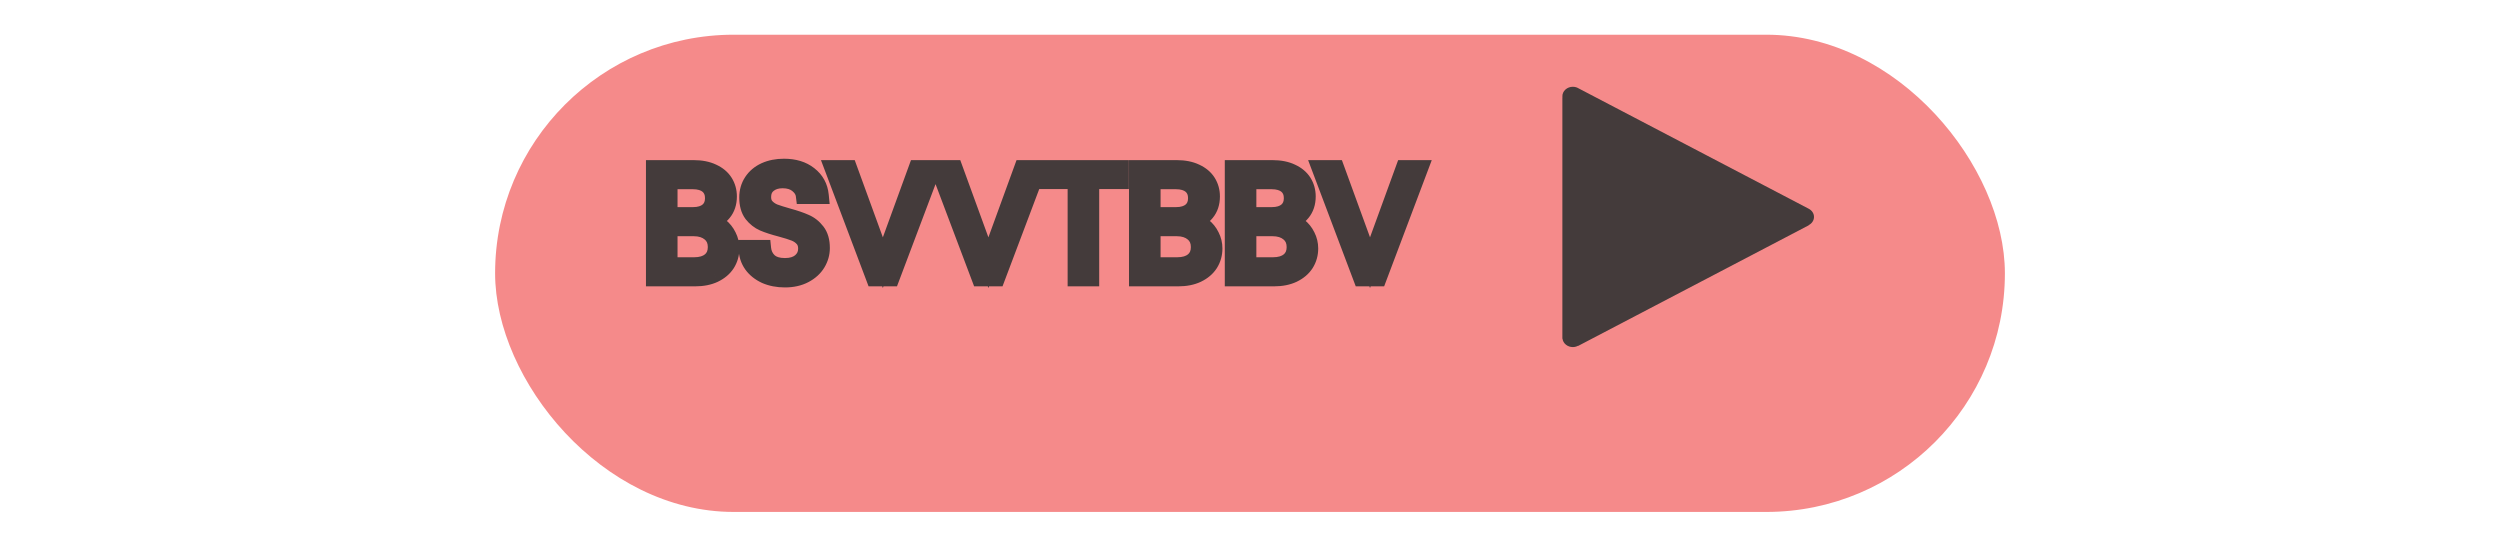 <svg width="343" height="75" viewBox="0 0 182 63" fill="none" xmlns="http://www.w3.org/2000/svg">
<g filter="url(#filter0_d)">
<rect x="4" width="174" height="55" rx="27.5" fill="#F58A8A"/>
</g>
<path d="M28.668 25.538C29.124 25.61 29.538 25.796 29.91 26.096C30.294 26.396 30.594 26.768 30.81 27.212C31.038 27.656 31.152 28.13 31.152 28.634C31.152 29.27 30.99 29.846 30.666 30.362C30.342 30.866 29.868 31.268 29.244 31.568C28.632 31.856 27.906 32 27.066 32H22.386V19.454H26.886C27.738 19.454 28.464 19.598 29.064 19.886C29.664 20.162 30.114 20.54 30.414 21.02C30.714 21.5 30.864 22.04 30.864 22.64C30.864 23.384 30.66 24.002 30.252 24.494C29.856 24.974 29.328 25.322 28.668 25.538ZM24.024 24.872H26.778C27.546 24.872 28.14 24.692 28.56 24.332C28.98 23.972 29.19 23.474 29.19 22.838C29.19 22.202 28.98 21.704 28.56 21.344C28.14 20.984 27.534 20.804 26.742 20.804H24.024V24.872ZM26.922 30.65C27.738 30.65 28.374 30.458 28.83 30.074C29.286 29.69 29.514 29.156 29.514 28.472C29.514 27.776 29.274 27.23 28.794 26.834C28.314 26.426 27.672 26.222 26.868 26.222H24.024V30.65H26.922ZM37.403 32.126C36.575 32.126 35.831 31.982 35.171 31.694C34.523 31.394 34.013 30.986 33.641 30.47C33.269 29.942 33.077 29.336 33.065 28.652H34.811C34.871 29.24 35.111 29.738 35.531 30.146C35.963 30.542 36.587 30.74 37.403 30.74C38.183 30.74 38.795 30.548 39.239 30.164C39.695 29.768 39.923 29.264 39.923 28.652C39.923 28.172 39.791 27.782 39.527 27.482C39.263 27.182 38.933 26.954 38.537 26.798C38.141 26.642 37.607 26.474 36.935 26.294C36.107 26.078 35.441 25.862 34.937 25.646C34.445 25.43 34.019 25.094 33.659 24.638C33.311 24.17 33.137 23.546 33.137 22.766C33.137 22.082 33.311 21.476 33.659 20.948C34.007 20.42 34.493 20.012 35.117 19.724C35.753 19.436 36.479 19.292 37.295 19.292C38.471 19.292 39.431 19.586 40.175 20.174C40.931 20.762 41.357 21.542 41.453 22.514H39.653C39.593 22.034 39.341 21.614 38.897 21.254C38.453 20.882 37.865 20.696 37.133 20.696C36.449 20.696 35.891 20.876 35.459 21.236C35.027 21.584 34.811 22.076 34.811 22.712C34.811 23.168 34.937 23.54 35.189 23.828C35.453 24.116 35.771 24.338 36.143 24.494C36.527 24.638 37.061 24.806 37.745 24.998C38.573 25.226 39.239 25.454 39.743 25.682C40.247 25.898 40.679 26.24 41.039 26.708C41.399 27.164 41.579 27.788 41.579 28.58C41.579 29.192 41.417 29.768 41.093 30.308C40.769 30.848 40.289 31.286 39.653 31.622C39.017 31.958 38.267 32.126 37.403 32.126ZM54.358 19.454L49.623 32H47.733L42.999 19.454H44.745L48.688 30.272L52.63 19.454H54.358ZM66.522 19.454L61.788 32H59.898L55.164 19.454H56.91L60.852 30.272L64.794 19.454H66.522ZM76.04 19.454V20.786H72.62V32H70.982V20.786H67.544V19.454H76.04ZM84.338 25.538C84.794 25.61 85.208 25.796 85.58 26.096C85.964 26.396 86.264 26.768 86.48 27.212C86.708 27.656 86.822 28.13 86.822 28.634C86.822 29.27 86.66 29.846 86.336 30.362C86.012 30.866 85.538 31.268 84.914 31.568C84.302 31.856 83.576 32 82.736 32H78.056V19.454H82.556C83.408 19.454 84.134 19.598 84.734 19.886C85.334 20.162 85.784 20.54 86.084 21.02C86.384 21.5 86.534 22.04 86.534 22.64C86.534 23.384 86.33 24.002 85.922 24.494C85.526 24.974 84.998 25.322 84.338 25.538ZM79.694 24.872H82.448C83.216 24.872 83.81 24.692 84.23 24.332C84.65 23.972 84.86 23.474 84.86 22.838C84.86 22.202 84.65 21.704 84.23 21.344C83.81 20.984 83.204 20.804 82.412 20.804H79.694V24.872ZM82.592 30.65C83.408 30.65 84.044 30.458 84.5 30.074C84.956 29.69 85.184 29.156 85.184 28.472C85.184 27.776 84.944 27.23 84.464 26.834C83.984 26.426 83.342 26.222 82.538 26.222H79.694V30.65H82.592ZM95.377 25.538C95.833 25.61 96.247 25.796 96.619 26.096C97.003 26.396 97.303 26.768 97.519 27.212C97.747 27.656 97.861 28.13 97.861 28.634C97.861 29.27 97.699 29.846 97.375 30.362C97.051 30.866 96.577 31.268 95.953 31.568C95.341 31.856 94.615 32 93.775 32H89.095V19.454H93.595C94.447 19.454 95.173 19.598 95.773 19.886C96.373 20.162 96.823 20.54 97.123 21.02C97.423 21.5 97.573 22.04 97.573 22.64C97.573 23.384 97.369 24.002 96.961 24.494C96.565 24.974 96.037 25.322 95.377 25.538ZM90.733 24.872H93.487C94.255 24.872 94.849 24.692 95.269 24.332C95.689 23.972 95.899 23.474 95.899 22.838C95.899 22.202 95.689 21.704 95.269 21.344C94.849 20.984 94.243 20.804 93.451 20.804H90.733V24.872ZM93.631 30.65C94.447 30.65 95.083 30.458 95.539 30.074C95.995 29.69 96.223 29.156 96.223 28.472C96.223 27.776 95.983 27.23 95.503 26.834C95.023 26.426 94.381 26.222 93.577 26.222H90.733V30.65H93.631ZM110.502 19.454L105.768 32H103.878L99.144 19.454H100.89L104.832 30.272L108.774 19.454H110.502Z" fill="#443B3B"/>
<path d="M28.668 25.538L28.357 24.588L28.512 26.526L28.668 25.538ZM29.91 26.096L29.282 26.874L29.288 26.879L29.294 26.884L29.91 26.096ZM30.81 27.212L29.911 27.649L29.916 27.659L29.92 27.669L30.81 27.212ZM30.666 30.362L31.507 30.903L31.513 30.894L30.666 30.362ZM29.244 31.568L29.67 32.473L29.677 32.469L29.244 31.568ZM22.386 32H21.386V33H22.386V32ZM22.386 19.454V18.454H21.386V19.454H22.386ZM29.064 19.886L28.631 20.788L28.639 20.791L28.646 20.794L29.064 19.886ZM30.414 21.02L29.566 21.55L29.566 21.55L30.414 21.02ZM30.252 24.494L29.482 23.856L29.481 23.858L30.252 24.494ZM24.024 24.872H23.024V25.872H24.024V24.872ZM28.56 21.344L27.909 22.103L27.909 22.103L28.56 21.344ZM24.024 20.804V19.804H23.024V20.804H24.024ZM28.83 30.074L29.474 30.839L28.83 30.074ZM28.794 26.834L28.146 27.596L28.152 27.601L28.158 27.605L28.794 26.834ZM24.024 26.222V25.222H23.024V26.222H24.024ZM24.024 30.65H23.024V31.65H24.024V30.65ZM28.512 26.526C28.789 26.57 29.041 26.68 29.282 26.874L30.538 25.318C30.035 24.912 29.459 24.651 28.824 24.55L28.512 26.526ZM29.294 26.884C29.557 27.089 29.761 27.34 29.911 27.649L31.709 26.774C31.427 26.195 31.031 25.703 30.526 25.308L29.294 26.884ZM29.92 27.669C30.075 27.97 30.152 28.287 30.152 28.634H32.152C32.152 27.973 32.001 27.342 31.7 26.755L29.92 27.669ZM30.152 28.634C30.152 29.09 30.039 29.481 29.819 29.83L31.513 30.894C31.941 30.211 32.152 29.45 32.152 28.634H30.152ZM29.825 29.821C29.616 30.147 29.294 30.434 28.811 30.667L29.677 32.469C30.442 32.102 31.068 31.585 31.507 30.903L29.825 29.821ZM28.818 30.663C28.368 30.875 27.794 31 27.066 31V33C28.018 33 28.896 32.837 29.67 32.473L28.818 30.663ZM27.066 31H22.386V33H27.066V31ZM23.386 32V19.454H21.386V32H23.386ZM22.386 20.454H26.886V18.454H22.386V20.454ZM26.886 20.454C27.629 20.454 28.199 20.58 28.631 20.788L29.497 18.985C28.729 18.616 27.847 18.454 26.886 18.454V20.454ZM28.646 20.794C29.099 21.003 29.386 21.262 29.566 21.55L31.262 20.49C30.842 19.819 30.229 19.321 29.482 18.977L28.646 20.794ZM29.566 21.55C29.761 21.861 29.864 22.216 29.864 22.64H31.864C31.864 21.864 31.667 21.139 31.262 20.49L29.566 21.55ZM29.864 22.64C29.864 23.191 29.718 23.572 29.482 23.856L31.022 25.132C31.602 24.432 31.864 23.577 31.864 22.64H29.864ZM29.481 23.858C29.219 24.175 28.858 24.424 28.357 24.588L28.979 26.488C29.798 26.221 30.493 25.773 31.023 25.13L29.481 23.858ZM24.024 25.872H26.778V23.872H24.024V25.872ZM26.778 25.872C27.692 25.872 28.55 25.658 29.211 25.091L27.909 23.573C27.73 23.726 27.4 23.872 26.778 23.872V25.872ZM29.211 25.091C29.887 24.512 30.19 23.717 30.19 22.838H28.19C28.19 23.231 28.073 23.432 27.909 23.573L29.211 25.091ZM30.19 22.838C30.19 21.959 29.887 21.164 29.211 20.585L27.909 22.103C28.073 22.244 28.19 22.445 28.19 22.838H30.19ZM29.211 20.585C28.545 20.014 27.671 19.804 26.742 19.804V21.804C27.397 21.804 27.735 21.954 27.909 22.103L29.211 20.585ZM26.742 19.804H24.024V21.804H26.742V19.804ZM23.024 20.804V24.872H25.024V20.804H23.024ZM26.922 31.65C27.887 31.65 28.781 31.423 29.474 30.839L28.186 29.309C27.967 29.493 27.589 29.65 26.922 29.65V31.65ZM29.474 30.839C30.19 30.236 30.514 29.402 30.514 28.472H28.514C28.514 28.91 28.382 29.144 28.186 29.309L29.474 30.839ZM30.514 28.472C30.514 27.517 30.17 26.673 29.43 26.063L28.158 27.605C28.378 27.787 28.514 28.035 28.514 28.472H30.514ZM29.442 26.072C28.735 25.472 27.842 25.222 26.868 25.222V27.222C27.502 27.222 27.892 27.38 28.146 27.596L29.442 26.072ZM26.868 25.222H24.024V27.222H26.868V25.222ZM23.024 26.222V30.65H25.024V26.222H23.024ZM24.024 31.65H26.922V29.65H24.024V31.65ZM35.171 31.694L34.751 32.602L34.761 32.606L34.771 32.611L35.171 31.694ZM33.641 30.47L32.824 31.046L32.83 31.055L33.641 30.47ZM33.065 28.652V27.652H32.047L32.065 28.669L33.065 28.652ZM34.811 28.652L35.806 28.55L35.714 27.652H34.811V28.652ZM35.531 30.146L34.834 30.863L34.845 30.873L34.855 30.883L35.531 30.146ZM39.239 30.164L39.893 30.92L39.895 30.919L39.239 30.164ZM39.527 27.482L38.776 28.143H38.776L39.527 27.482ZM38.537 26.798L38.17 27.728L38.17 27.728L38.537 26.798ZM36.935 26.294L37.194 25.328L37.188 25.326L36.935 26.294ZM34.937 25.646L34.535 26.562L34.543 26.565L34.937 25.646ZM33.659 24.638L32.857 25.235L32.865 25.246L32.874 25.258L33.659 24.638ZM33.659 20.948L34.494 21.498H34.494L33.659 20.948ZM35.117 19.724L34.705 18.813L34.698 18.816L35.117 19.724ZM40.175 20.174L39.555 20.959L39.561 20.963L40.175 20.174ZM41.453 22.514V23.514H42.557L42.448 22.416L41.453 22.514ZM39.653 22.514L38.661 22.638L38.77 23.514H39.653V22.514ZM38.897 21.254L38.255 22.02L38.261 22.026L38.267 22.031L38.897 21.254ZM35.459 21.236L36.086 22.015L36.093 22.009L36.099 22.004L35.459 21.236ZM35.189 23.828L34.437 24.486L34.444 24.495L34.452 24.504L35.189 23.828ZM36.143 24.494L35.756 25.416L35.774 25.424L35.792 25.43L36.143 24.494ZM37.745 24.998L37.475 25.961L37.48 25.962L37.745 24.998ZM39.743 25.682L39.331 26.593L39.34 26.597L39.349 26.601L39.743 25.682ZM41.039 26.708L40.246 27.318L40.254 27.328L41.039 26.708ZM41.093 30.308L41.951 30.823L41.093 30.308ZM39.653 31.622L39.186 30.738L39.653 31.622ZM37.403 31.126C36.692 31.126 36.087 31.003 35.571 30.777L34.771 32.611C35.575 32.961 36.458 33.126 37.403 33.126V31.126ZM35.591 30.787C35.08 30.55 34.712 30.245 34.452 29.885L32.83 31.055C33.314 31.727 33.967 32.238 34.751 32.602L35.591 30.787ZM34.459 29.894C34.209 29.54 34.074 29.131 34.065 28.634L32.065 28.669C32.081 29.541 32.329 30.344 32.824 31.046L34.459 29.894ZM33.065 29.652H34.811V27.652H33.065V29.652ZM33.816 28.753C33.9 29.573 34.244 30.29 34.834 30.863L36.228 29.429C35.978 29.186 35.842 28.907 35.806 28.55L33.816 28.753ZM34.855 30.883C35.533 31.505 36.435 31.74 37.403 31.74V29.74C36.739 29.74 36.393 29.579 36.207 29.409L34.855 30.883ZM37.403 31.74C38.343 31.74 39.215 31.507 39.893 30.92L38.585 29.408C38.375 29.589 38.023 29.74 37.403 29.74V31.74ZM39.895 30.919C40.573 30.33 40.923 29.549 40.923 28.652H38.923C38.923 28.979 38.817 29.206 38.583 29.409L39.895 30.919ZM40.923 28.652C40.923 27.98 40.733 27.339 40.278 26.821L38.776 28.143C38.849 28.225 38.923 28.364 38.923 28.652H40.923ZM40.278 26.821C39.902 26.395 39.437 26.078 38.904 25.868L38.17 27.728C38.429 27.83 38.624 27.97 38.776 28.143L40.278 26.821ZM38.904 25.868C38.457 25.692 37.883 25.512 37.194 25.328L36.676 27.26C37.331 27.436 37.825 27.592 38.17 27.728L38.904 25.868ZM37.188 25.326C36.384 25.117 35.771 24.916 35.331 24.727L34.543 26.565C35.111 26.808 35.83 27.039 36.683 27.262L37.188 25.326ZM35.339 24.73C35.009 24.585 34.711 24.357 34.444 24.018L32.874 25.258C33.327 25.831 33.881 26.274 34.535 26.562L35.339 24.73ZM34.462 24.041C34.279 23.796 34.137 23.403 34.137 22.766H32.137C32.137 23.689 32.343 24.544 32.857 25.235L34.462 24.041ZM34.137 22.766C34.137 22.261 34.263 21.85 34.494 21.498L32.824 20.398C32.36 21.102 32.137 21.903 32.137 22.766H34.137ZM34.494 21.498C34.731 21.139 35.066 20.849 35.536 20.632L34.698 18.816C33.92 19.175 33.284 19.701 32.824 20.398L34.494 21.498ZM35.53 20.635C36.016 20.415 36.597 20.292 37.295 20.292V18.292C36.361 18.292 35.49 18.457 34.705 18.813L35.53 20.635ZM37.295 20.292C38.301 20.292 39.027 20.541 39.555 20.959L40.795 19.389C39.836 18.631 38.641 18.292 37.295 18.292V20.292ZM39.561 20.963C40.096 21.379 40.388 21.907 40.458 22.612L42.448 22.416C42.326 21.177 41.766 20.145 40.789 19.385L39.561 20.963ZM41.453 21.514H39.653V23.514H41.453V21.514ZM40.645 22.39C40.548 21.608 40.133 20.968 39.527 20.477L38.267 22.031C38.55 22.26 38.639 22.46 38.661 22.638L40.645 22.39ZM39.539 20.488C38.872 19.928 38.036 19.696 37.133 19.696V21.696C37.694 21.696 38.034 21.836 38.255 22.02L39.539 20.488ZM37.133 19.696C36.268 19.696 35.467 19.927 34.819 20.468L36.099 22.004C36.315 21.825 36.63 21.696 37.133 21.696V19.696ZM34.832 20.457C34.128 21.024 33.811 21.823 33.811 22.712H35.811C35.811 22.329 35.926 22.144 36.086 22.015L34.832 20.457ZM33.811 22.712C33.811 23.361 33.995 23.983 34.437 24.486L35.942 23.169C35.879 23.097 35.811 22.975 35.811 22.712H33.811ZM34.452 24.504C34.817 24.902 35.255 25.206 35.756 25.416L36.53 23.572C36.287 23.47 36.089 23.33 35.926 23.152L34.452 24.504ZM35.792 25.43C36.215 25.589 36.78 25.766 37.475 25.961L38.015 24.035C37.342 23.846 36.839 23.687 36.494 23.558L35.792 25.43ZM37.48 25.962C38.282 26.183 38.893 26.395 39.331 26.593L40.155 24.771C39.585 24.513 38.865 24.269 38.011 24.034L37.48 25.962ZM39.349 26.601C39.684 26.745 39.982 26.974 40.246 27.318L41.832 26.098C41.376 25.506 40.81 25.051 40.137 24.763L39.349 26.601ZM40.254 27.328C40.432 27.553 40.579 27.932 40.579 28.58H42.579C42.579 27.644 42.366 26.775 41.824 26.088L40.254 27.328ZM40.579 28.58C40.579 29.005 40.469 29.404 40.236 29.794L41.951 30.823C42.365 30.132 42.579 29.379 42.579 28.58H40.579ZM40.236 29.794C40.018 30.156 39.684 30.475 39.186 30.738L40.12 32.506C40.894 32.097 41.52 31.54 41.951 30.823L40.236 29.794ZM39.186 30.738C38.72 30.984 38.137 31.126 37.403 31.126V33.126C38.397 33.126 39.314 32.932 40.12 32.506L39.186 30.738ZM54.358 19.454L55.293 19.807L55.804 18.454H54.358V19.454ZM49.623 32V33H50.315L50.559 32.353L49.623 32ZM47.733 32L46.798 32.353L47.042 33H47.733V32ZM42.999 19.454V18.454H41.553L42.064 19.807L42.999 19.454ZM44.745 19.454L45.685 19.112L45.445 18.454H44.745V19.454ZM48.688 30.272L47.748 30.614L48.688 33.193L49.627 30.614L48.688 30.272ZM52.63 19.454V18.454H51.93L51.69 19.112L52.63 19.454ZM53.422 19.101L48.688 31.647L50.559 32.353L55.293 19.807L53.422 19.101ZM49.623 31H47.733V33H49.623V31ZM48.669 31.647L43.935 19.101L42.064 19.807L46.798 32.353L48.669 31.647ZM42.999 20.454H44.745V18.454H42.999V20.454ZM43.806 19.796L47.748 30.614L49.627 29.93L45.685 19.112L43.806 19.796ZM49.627 30.614L53.569 19.796L51.69 19.112L47.748 29.93L49.627 30.614ZM52.63 20.454H54.358V18.454H52.63V20.454ZM66.522 19.454L67.457 19.807L67.968 18.454H66.522V19.454ZM61.788 32V33H62.479L62.723 32.353L61.788 32ZM59.898 32L58.962 32.353L59.206 33H59.898V32ZM55.164 19.454V18.454H53.717L54.228 19.807L55.164 19.454ZM56.91 19.454L57.849 19.112L57.609 18.454H56.91V19.454ZM60.852 30.272L59.912 30.614L60.852 33.193L61.791 30.614L60.852 30.272ZM64.794 19.454V18.454H64.094L63.854 19.112L64.794 19.454ZM65.586 19.101L60.852 31.647L62.723 32.353L67.457 19.807L65.586 19.101ZM61.788 31H59.898V33H61.788V31ZM60.833 31.647L56.099 19.101L54.228 19.807L58.962 32.353L60.833 31.647ZM55.164 20.454H56.91V18.454H55.164V20.454ZM55.97 19.796L59.912 30.614L61.791 29.93L57.849 19.112L55.97 19.796ZM61.791 30.614L65.733 19.796L63.854 19.112L59.912 29.93L61.791 30.614ZM64.794 20.454H66.522V18.454H64.794V20.454ZM76.04 19.454H77.04V18.454H76.04V19.454ZM76.04 20.786V21.786H77.04V20.786H76.04ZM72.62 20.786V19.786H71.62V20.786H72.62ZM72.62 32V33H73.62V32H72.62ZM70.982 32H69.982V33H70.982V32ZM70.982 20.786H71.982V19.786H70.982V20.786ZM67.544 20.786H66.544V21.786H67.544V20.786ZM67.544 19.454V18.454H66.544V19.454H67.544ZM75.04 19.454V20.786H77.04V19.454H75.04ZM76.04 19.786H72.62V21.786H76.04V19.786ZM71.62 20.786V32H73.62V20.786H71.62ZM72.62 31H70.982V33H72.62V31ZM71.982 32V20.786H69.982V32H71.982ZM70.982 19.786H67.544V21.786H70.982V19.786ZM68.544 20.786V19.454H66.544V20.786H68.544ZM67.544 20.454H76.04V18.454H67.544V20.454ZM84.338 25.538L84.027 24.588L84.182 26.526L84.338 25.538ZM85.58 26.096L84.952 26.874L84.958 26.879L84.964 26.884L85.58 26.096ZM86.48 27.212L85.581 27.649L85.585 27.659L85.59 27.669L86.48 27.212ZM86.336 30.362L87.177 30.903L87.183 30.894L86.336 30.362ZM84.914 31.568L85.34 32.473L85.347 32.469L84.914 31.568ZM78.056 32H77.056V33H78.056V32ZM78.056 19.454V18.454H77.056V19.454H78.056ZM84.734 19.886L84.301 20.788L84.309 20.791L84.316 20.794L84.734 19.886ZM86.084 21.02L85.236 21.55V21.55L86.084 21.02ZM85.922 24.494L85.152 23.856L85.151 23.858L85.922 24.494ZM79.694 24.872H78.694V25.872H79.694V24.872ZM84.23 21.344L83.579 22.103V22.103L84.23 21.344ZM79.694 20.804V19.804H78.694V20.804H79.694ZM84.5 30.074L85.144 30.839L84.5 30.074ZM84.464 26.834L83.816 27.596L83.822 27.601L83.828 27.605L84.464 26.834ZM79.694 26.222V25.222H78.694V26.222H79.694ZM79.694 30.65H78.694V31.65H79.694V30.65ZM84.182 26.526C84.459 26.57 84.711 26.68 84.952 26.874L86.208 25.318C85.704 24.912 85.129 24.651 84.494 24.55L84.182 26.526ZM84.964 26.884C85.227 27.089 85.43 27.34 85.581 27.649L87.379 26.774C87.097 26.195 86.701 25.703 86.196 25.308L84.964 26.884ZM85.59 27.669C85.745 27.97 85.822 28.287 85.822 28.634H87.822C87.822 27.973 87.671 27.342 87.37 26.755L85.59 27.669ZM85.822 28.634C85.822 29.09 85.709 29.481 85.489 29.83L87.183 30.894C87.611 30.211 87.822 29.45 87.822 28.634H85.822ZM85.495 29.821C85.285 30.147 84.964 30.434 84.481 30.667L85.347 32.469C86.112 32.102 86.738 31.585 87.177 30.903L85.495 29.821ZM84.488 30.663C84.037 30.875 83.463 31 82.736 31V33C83.688 33 84.566 32.837 85.34 32.473L84.488 30.663ZM82.736 31H78.056V33H82.736V31ZM79.056 32V19.454H77.056V32H79.056ZM78.056 20.454H82.556V18.454H78.056V20.454ZM82.556 20.454C83.299 20.454 83.869 20.58 84.301 20.788L85.167 18.985C84.399 18.616 83.517 18.454 82.556 18.454V20.454ZM84.316 20.794C84.769 21.003 85.056 21.262 85.236 21.55L86.932 20.49C86.512 19.819 85.899 19.321 85.152 18.977L84.316 20.794ZM85.236 21.55C85.43 21.861 85.534 22.216 85.534 22.64H87.534C87.534 21.864 87.337 21.139 86.932 20.49L85.236 21.55ZM85.534 22.64C85.534 23.191 85.388 23.572 85.152 23.856L86.692 25.132C87.272 24.432 87.534 23.577 87.534 22.64H85.534ZM85.151 23.858C84.889 24.175 84.528 24.424 84.027 24.588L84.649 26.488C85.468 26.221 86.163 25.773 86.693 25.13L85.151 23.858ZM79.694 25.872H82.448V23.872H79.694V25.872ZM82.448 25.872C83.362 25.872 84.22 25.658 84.881 25.091L83.579 23.573C83.4 23.726 83.07 23.872 82.448 23.872V25.872ZM84.881 25.091C85.557 24.512 85.86 23.717 85.86 22.838H83.86C83.86 23.231 83.743 23.432 83.579 23.573L84.881 25.091ZM85.86 22.838C85.86 21.959 85.557 21.164 84.881 20.585L83.579 22.103C83.743 22.244 83.86 22.445 83.86 22.838H85.86ZM84.881 20.585C84.215 20.014 83.341 19.804 82.412 19.804V21.804C83.067 21.804 83.405 21.954 83.579 22.103L84.881 20.585ZM82.412 19.804H79.694V21.804H82.412V19.804ZM78.694 20.804V24.872H80.694V20.804H78.694ZM82.592 31.65C83.557 31.65 84.451 31.423 85.144 30.839L83.856 29.309C83.637 29.493 83.259 29.65 82.592 29.65V31.65ZM85.144 30.839C85.86 30.236 86.184 29.402 86.184 28.472H84.184C84.184 28.91 84.052 29.144 83.856 29.309L85.144 30.839ZM86.184 28.472C86.184 27.517 85.84 26.673 85.1 26.063L83.828 27.605C84.048 27.787 84.184 28.035 84.184 28.472H86.184ZM85.112 26.072C84.406 25.472 83.512 25.222 82.538 25.222V27.222C83.172 27.222 83.562 27.38 83.816 27.596L85.112 26.072ZM82.538 25.222H79.694V27.222H82.538V25.222ZM78.694 26.222V30.65H80.694V26.222H78.694ZM79.694 31.65H82.592V29.65H79.694V31.65ZM95.377 25.538L95.066 24.588L95.221 26.526L95.377 25.538ZM96.619 26.096L95.991 26.874L95.997 26.879L96.003 26.884L96.619 26.096ZM97.519 27.212L96.62 27.649L96.624 27.659L96.629 27.669L97.519 27.212ZM97.375 30.362L98.216 30.903L98.222 30.894L97.375 30.362ZM95.953 31.568L96.379 32.473L96.386 32.469L95.953 31.568ZM89.095 32H88.095V33H89.095V32ZM89.095 19.454V18.454H88.095V19.454H89.095ZM95.773 19.886L95.34 20.788L95.348 20.791L95.355 20.794L95.773 19.886ZM97.123 21.02L96.275 21.55V21.55L97.123 21.02ZM96.961 24.494L96.191 23.856L96.19 23.858L96.961 24.494ZM90.733 24.872H89.733V25.872H90.733V24.872ZM95.269 21.344L94.618 22.103V22.103L95.269 21.344ZM90.733 20.804V19.804H89.733V20.804H90.733ZM95.539 30.074L96.183 30.839L95.539 30.074ZM95.503 26.834L94.855 27.596L94.861 27.601L94.867 27.605L95.503 26.834ZM90.733 26.222V25.222H89.733V26.222H90.733ZM90.733 30.65H89.733V31.65H90.733V30.65ZM95.221 26.526C95.498 26.57 95.751 26.68 95.991 26.874L97.247 25.318C96.743 24.912 96.168 24.651 95.533 24.55L95.221 26.526ZM96.003 26.884C96.266 27.089 96.469 27.34 96.62 27.649L98.418 26.774C98.136 26.195 97.74 25.703 97.235 25.308L96.003 26.884ZM96.629 27.669C96.784 27.97 96.861 28.287 96.861 28.634H98.861C98.861 27.973 98.71 27.342 98.409 26.755L96.629 27.669ZM96.861 28.634C96.861 29.09 96.748 29.481 96.528 29.83L98.222 30.894C98.65 30.211 98.861 29.45 98.861 28.634H96.861ZM96.534 29.821C96.325 30.147 96.003 30.434 95.52 30.667L96.386 32.469C97.151 32.102 97.777 31.585 98.216 30.903L96.534 29.821ZM95.527 30.663C95.077 30.875 94.502 31 93.775 31V33C94.728 33 95.605 32.837 96.379 32.473L95.527 30.663ZM93.775 31H89.095V33H93.775V31ZM90.095 32V19.454H88.095V32H90.095ZM89.095 20.454H93.595V18.454H89.095V20.454ZM93.595 20.454C94.338 20.454 94.908 20.58 95.34 20.788L96.206 18.985C95.438 18.616 94.556 18.454 93.595 18.454V20.454ZM95.355 20.794C95.808 21.003 96.095 21.262 96.275 21.55L97.971 20.49C97.551 19.819 96.938 19.321 96.191 18.977L95.355 20.794ZM96.275 21.55C96.47 21.861 96.573 22.216 96.573 22.64H98.573C98.573 21.864 98.376 21.139 97.971 20.49L96.275 21.55ZM96.573 22.64C96.573 23.191 96.427 23.572 96.191 23.856L97.731 25.132C98.311 24.432 98.573 23.577 98.573 22.64H96.573ZM96.19 23.858C95.928 24.175 95.567 24.424 95.066 24.588L95.688 26.488C96.507 26.221 97.202 25.773 97.732 25.13L96.19 23.858ZM90.733 25.872H93.487V23.872H90.733V25.872ZM93.487 25.872C94.401 25.872 95.259 25.658 95.92 25.091L94.618 23.573C94.439 23.726 94.109 23.872 93.487 23.872V25.872ZM95.92 25.091C96.596 24.512 96.899 23.717 96.899 22.838H94.899C94.899 23.231 94.782 23.432 94.618 23.573L95.92 25.091ZM96.899 22.838C96.899 21.959 96.596 21.164 95.92 20.585L94.618 22.103C94.782 22.244 94.899 22.445 94.899 22.838H96.899ZM95.92 20.585C95.254 20.014 94.38 19.804 93.451 19.804V21.804C94.106 21.804 94.444 21.954 94.618 22.103L95.92 20.585ZM93.451 19.804H90.733V21.804H93.451V19.804ZM89.733 20.804V24.872H91.733V20.804H89.733ZM93.631 31.65C94.596 31.65 95.49 31.423 96.183 30.839L94.895 29.309C94.676 29.493 94.298 29.65 93.631 29.65V31.65ZM96.183 30.839C96.899 30.236 97.223 29.402 97.223 28.472H95.223C95.223 28.91 95.091 29.144 94.895 29.309L96.183 30.839ZM97.223 28.472C97.223 27.517 96.879 26.673 96.139 26.063L94.867 27.605C95.087 27.787 95.223 28.035 95.223 28.472H97.223ZM96.151 26.072C95.445 25.472 94.551 25.222 93.577 25.222V27.222C94.211 27.222 94.601 27.38 94.855 27.596L96.151 26.072ZM93.577 25.222H90.733V27.222H93.577V25.222ZM89.733 26.222V30.65H91.733V26.222H89.733ZM90.733 31.65H93.631V29.65H90.733V31.65ZM110.502 19.454L111.438 19.807L111.948 18.454H110.502V19.454ZM105.768 32V33H106.46L106.704 32.353L105.768 32ZM103.878 32L102.942 32.353L103.187 33H103.878V32ZM99.144 19.454V18.454H97.698L98.208 19.807L99.144 19.454ZM100.89 19.454L101.83 19.112L101.59 18.454H100.89V19.454ZM104.832 30.272L103.892 30.614L104.832 33.193L105.772 30.614L104.832 30.272ZM108.774 19.454V18.454H108.074L107.834 19.112L108.774 19.454ZM109.566 19.101L104.832 31.647L106.704 32.353L111.438 19.807L109.566 19.101ZM105.768 31H103.878V33H105.768V31ZM104.814 31.647L100.08 19.101L98.208 19.807L102.942 32.353L104.814 31.647ZM99.144 20.454H100.89V18.454H99.144V20.454ZM99.951 19.796L103.892 30.614L105.772 29.93L101.83 19.112L99.951 19.796ZM105.772 30.614L109.714 19.796L107.834 19.112L103.892 29.93L105.772 30.614ZM108.774 20.454H110.502V18.454H108.774V20.454Z" fill="#443B3B"/>
<path d="M156 25C156 24.588 155.745 24.233 155.373 24.047L128.893 10.197C128.692 10.069 128.452 10 128.206 10C127.886 10 127.58 10.115 127.353 10.32C127.127 10.525 127 10.802 127 11.092C127 11.134 127.009 11.174 127.014 11.215H127V39.031H127.014C127.046 39.297 127.186 39.543 127.406 39.722C127.626 39.901 127.91 40 128.206 40C128.417 39.999 128.624 39.947 128.806 39.85L128.817 39.867L155.405 25.959L155.394 25.942C155.578 25.848 155.731 25.71 155.837 25.545C155.943 25.38 156 25.192 156 25Z" fill="#443B3B"/>
<defs>
<filter id="filter0_d" x="0" y="0" width="182" height="63" filterUnits="userSpaceOnUse" color-interpolation-filters="sRGB">
<feFlood flood-opacity="0" result="BackgroundImageFix"/>
<feColorMatrix in="SourceAlpha" type="matrix" values="0 0 0 0 0 0 0 0 0 0 0 0 0 0 0 0 0 0 127 0"/>
<feOffset dy="4"/>
<feGaussianBlur stdDeviation="2"/>
<feColorMatrix type="matrix" values="0 0 0 0 0 0 0 0 0 0 0 0 0 0 0 0 0 0 0.25 0"/>
<feBlend mode="normal" in2="BackgroundImageFix" result="effect1_dropShadow"/>
<feBlend mode="normal" in="SourceGraphic" in2="effect1_dropShadow" result="shape"/>
</filter>
</defs>
</svg>
